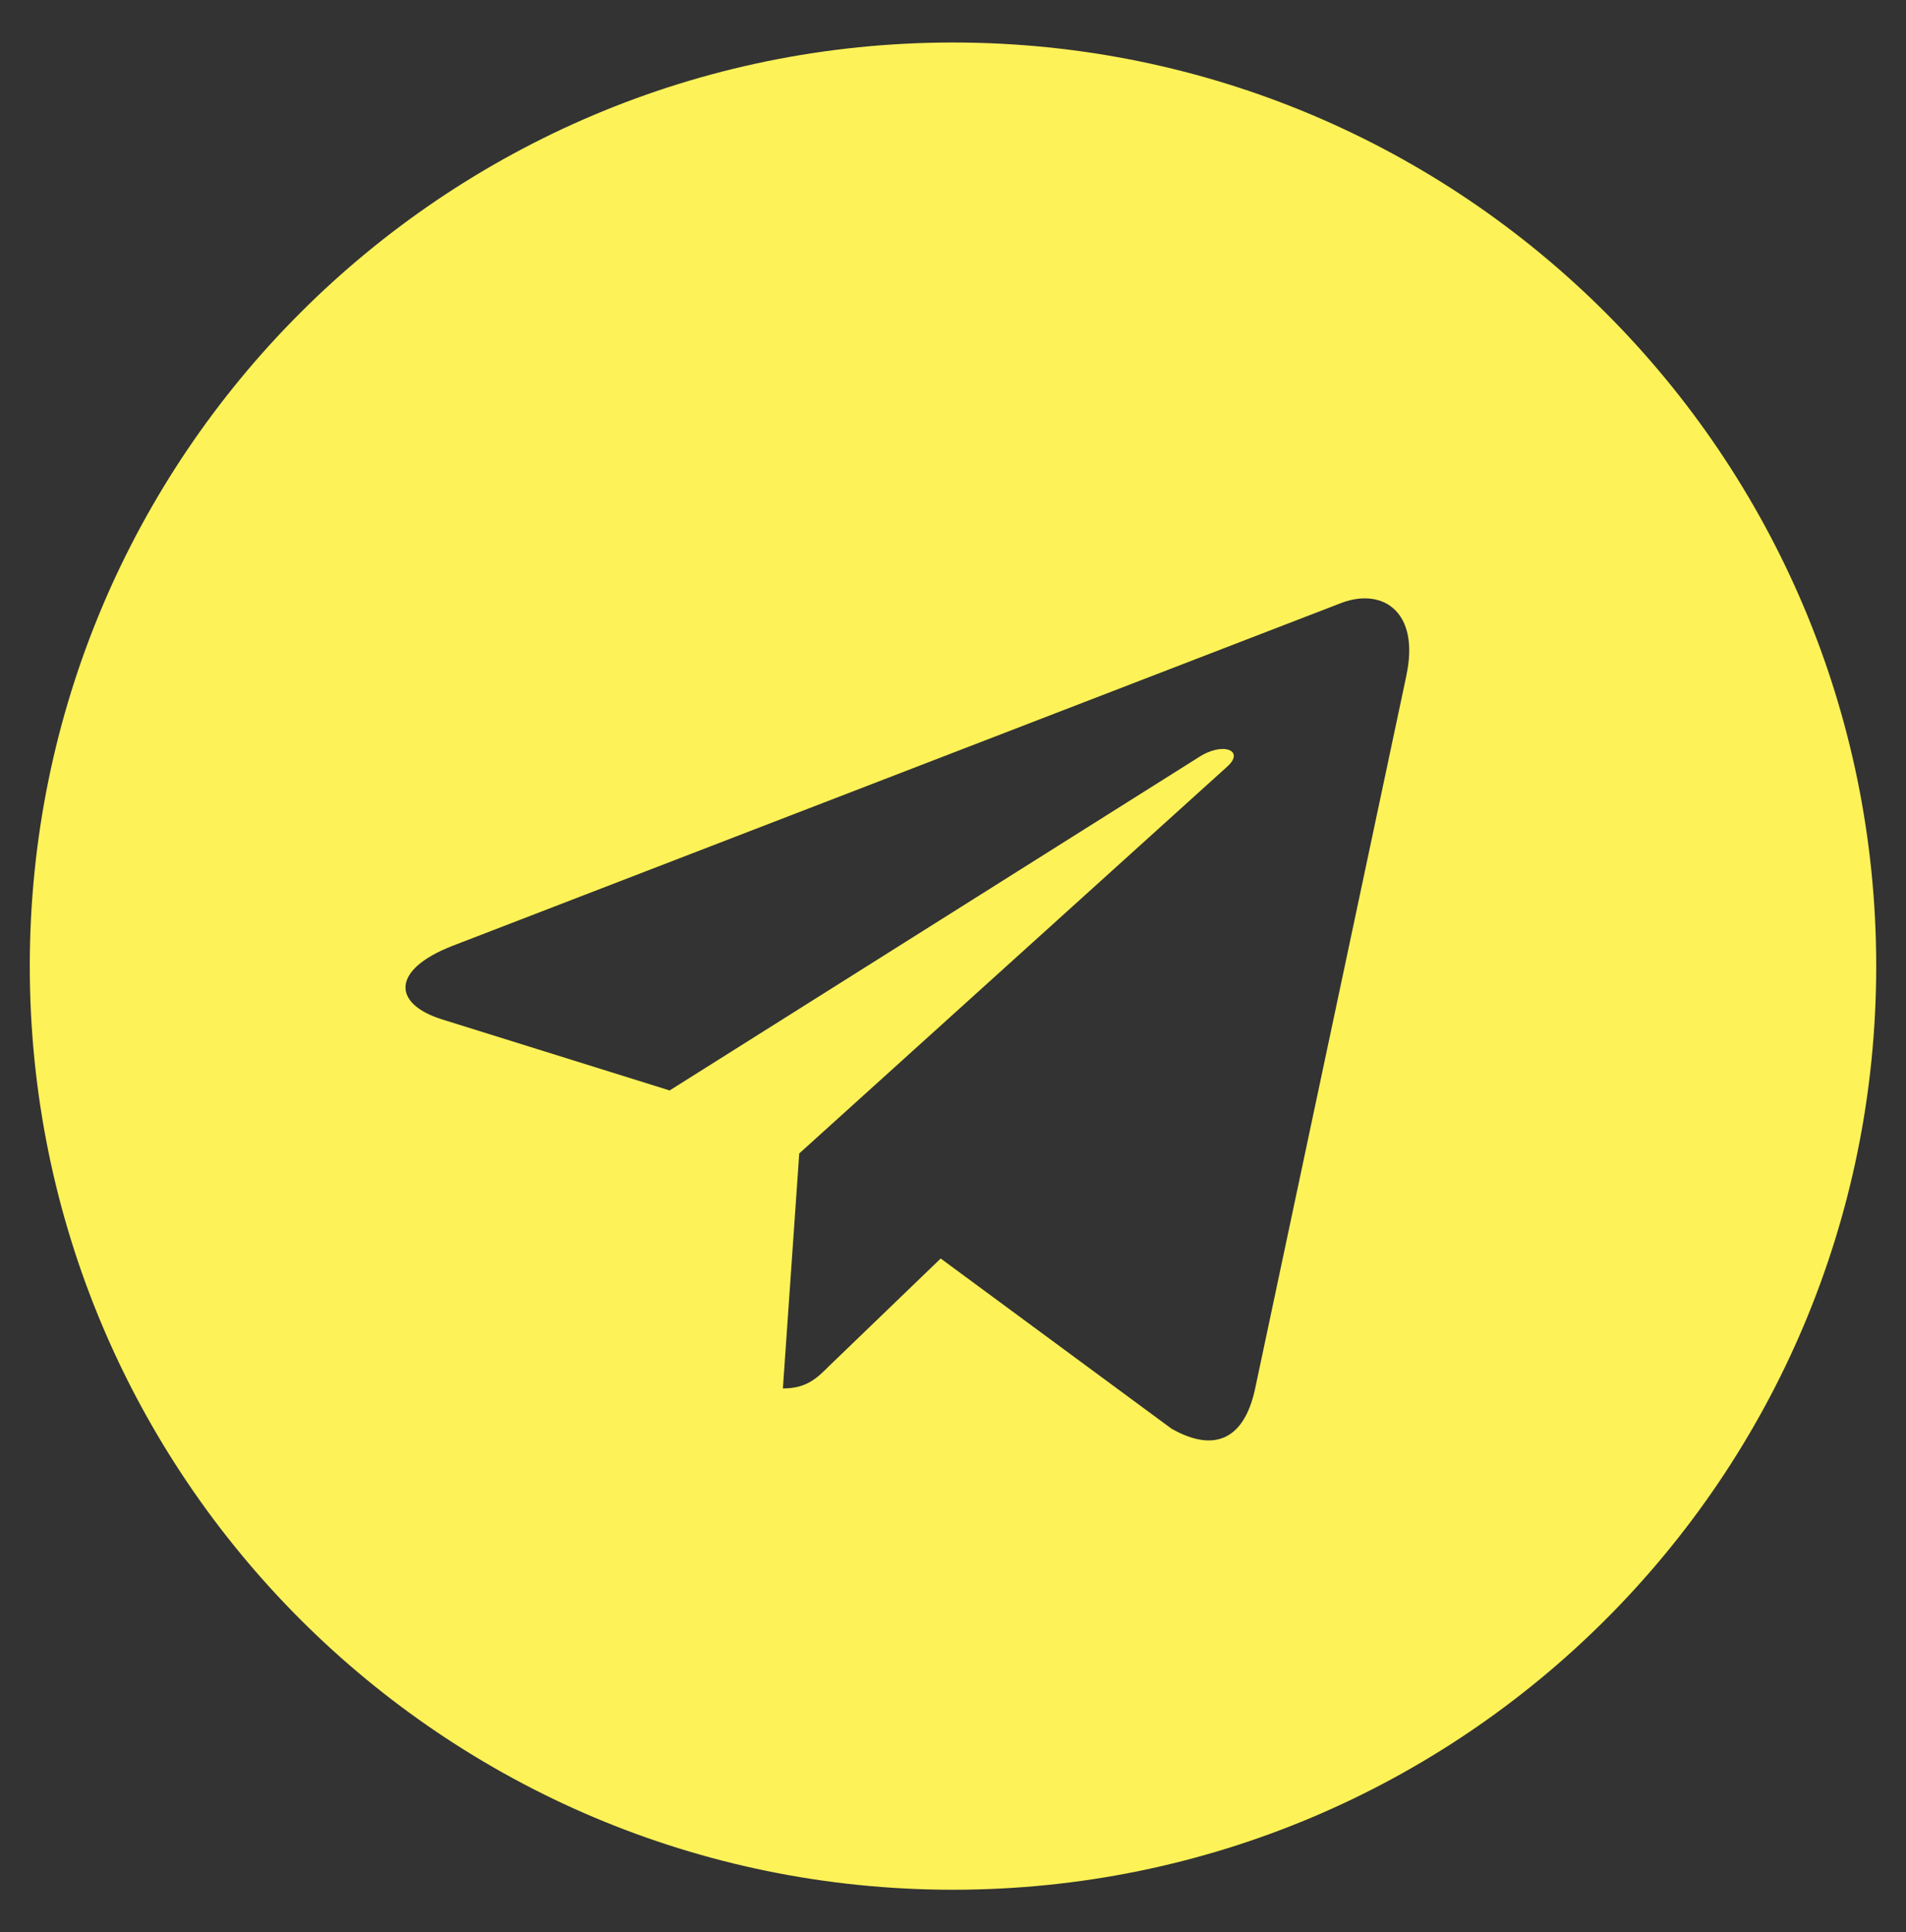 <svg width="75" height="76" fill="none" xmlns="http://www.w3.org/2000/svg"><rect width="100%" height="100%" fill="#333333" stroke="none"/><path d="M37.5 1.672C17.43 1.672 1.172 17.932 1.172 38c0 20.067 16.26 36.328 36.328 36.328 20.07 0 36.328-16.26 36.328-36.328 0-20.067-16.26-36.328-36.328-36.328zM55.343 26.56L49.38 54.657c-.44 1.992-1.626 2.475-3.28 1.538L37.016 49.5l-4.38 4.218c-.483.483-.893.893-1.83.893l.644-9.243 16.83-15.206c.734-.645-.161-1.01-1.13-.366L26.35 42.89l-8.965-2.798c-1.948-.614-1.992-1.948.41-2.885L52.821 23.7c1.627-.586 3.047.396 2.52 2.857l.002.002z" fill="#FDF258"/></svg>